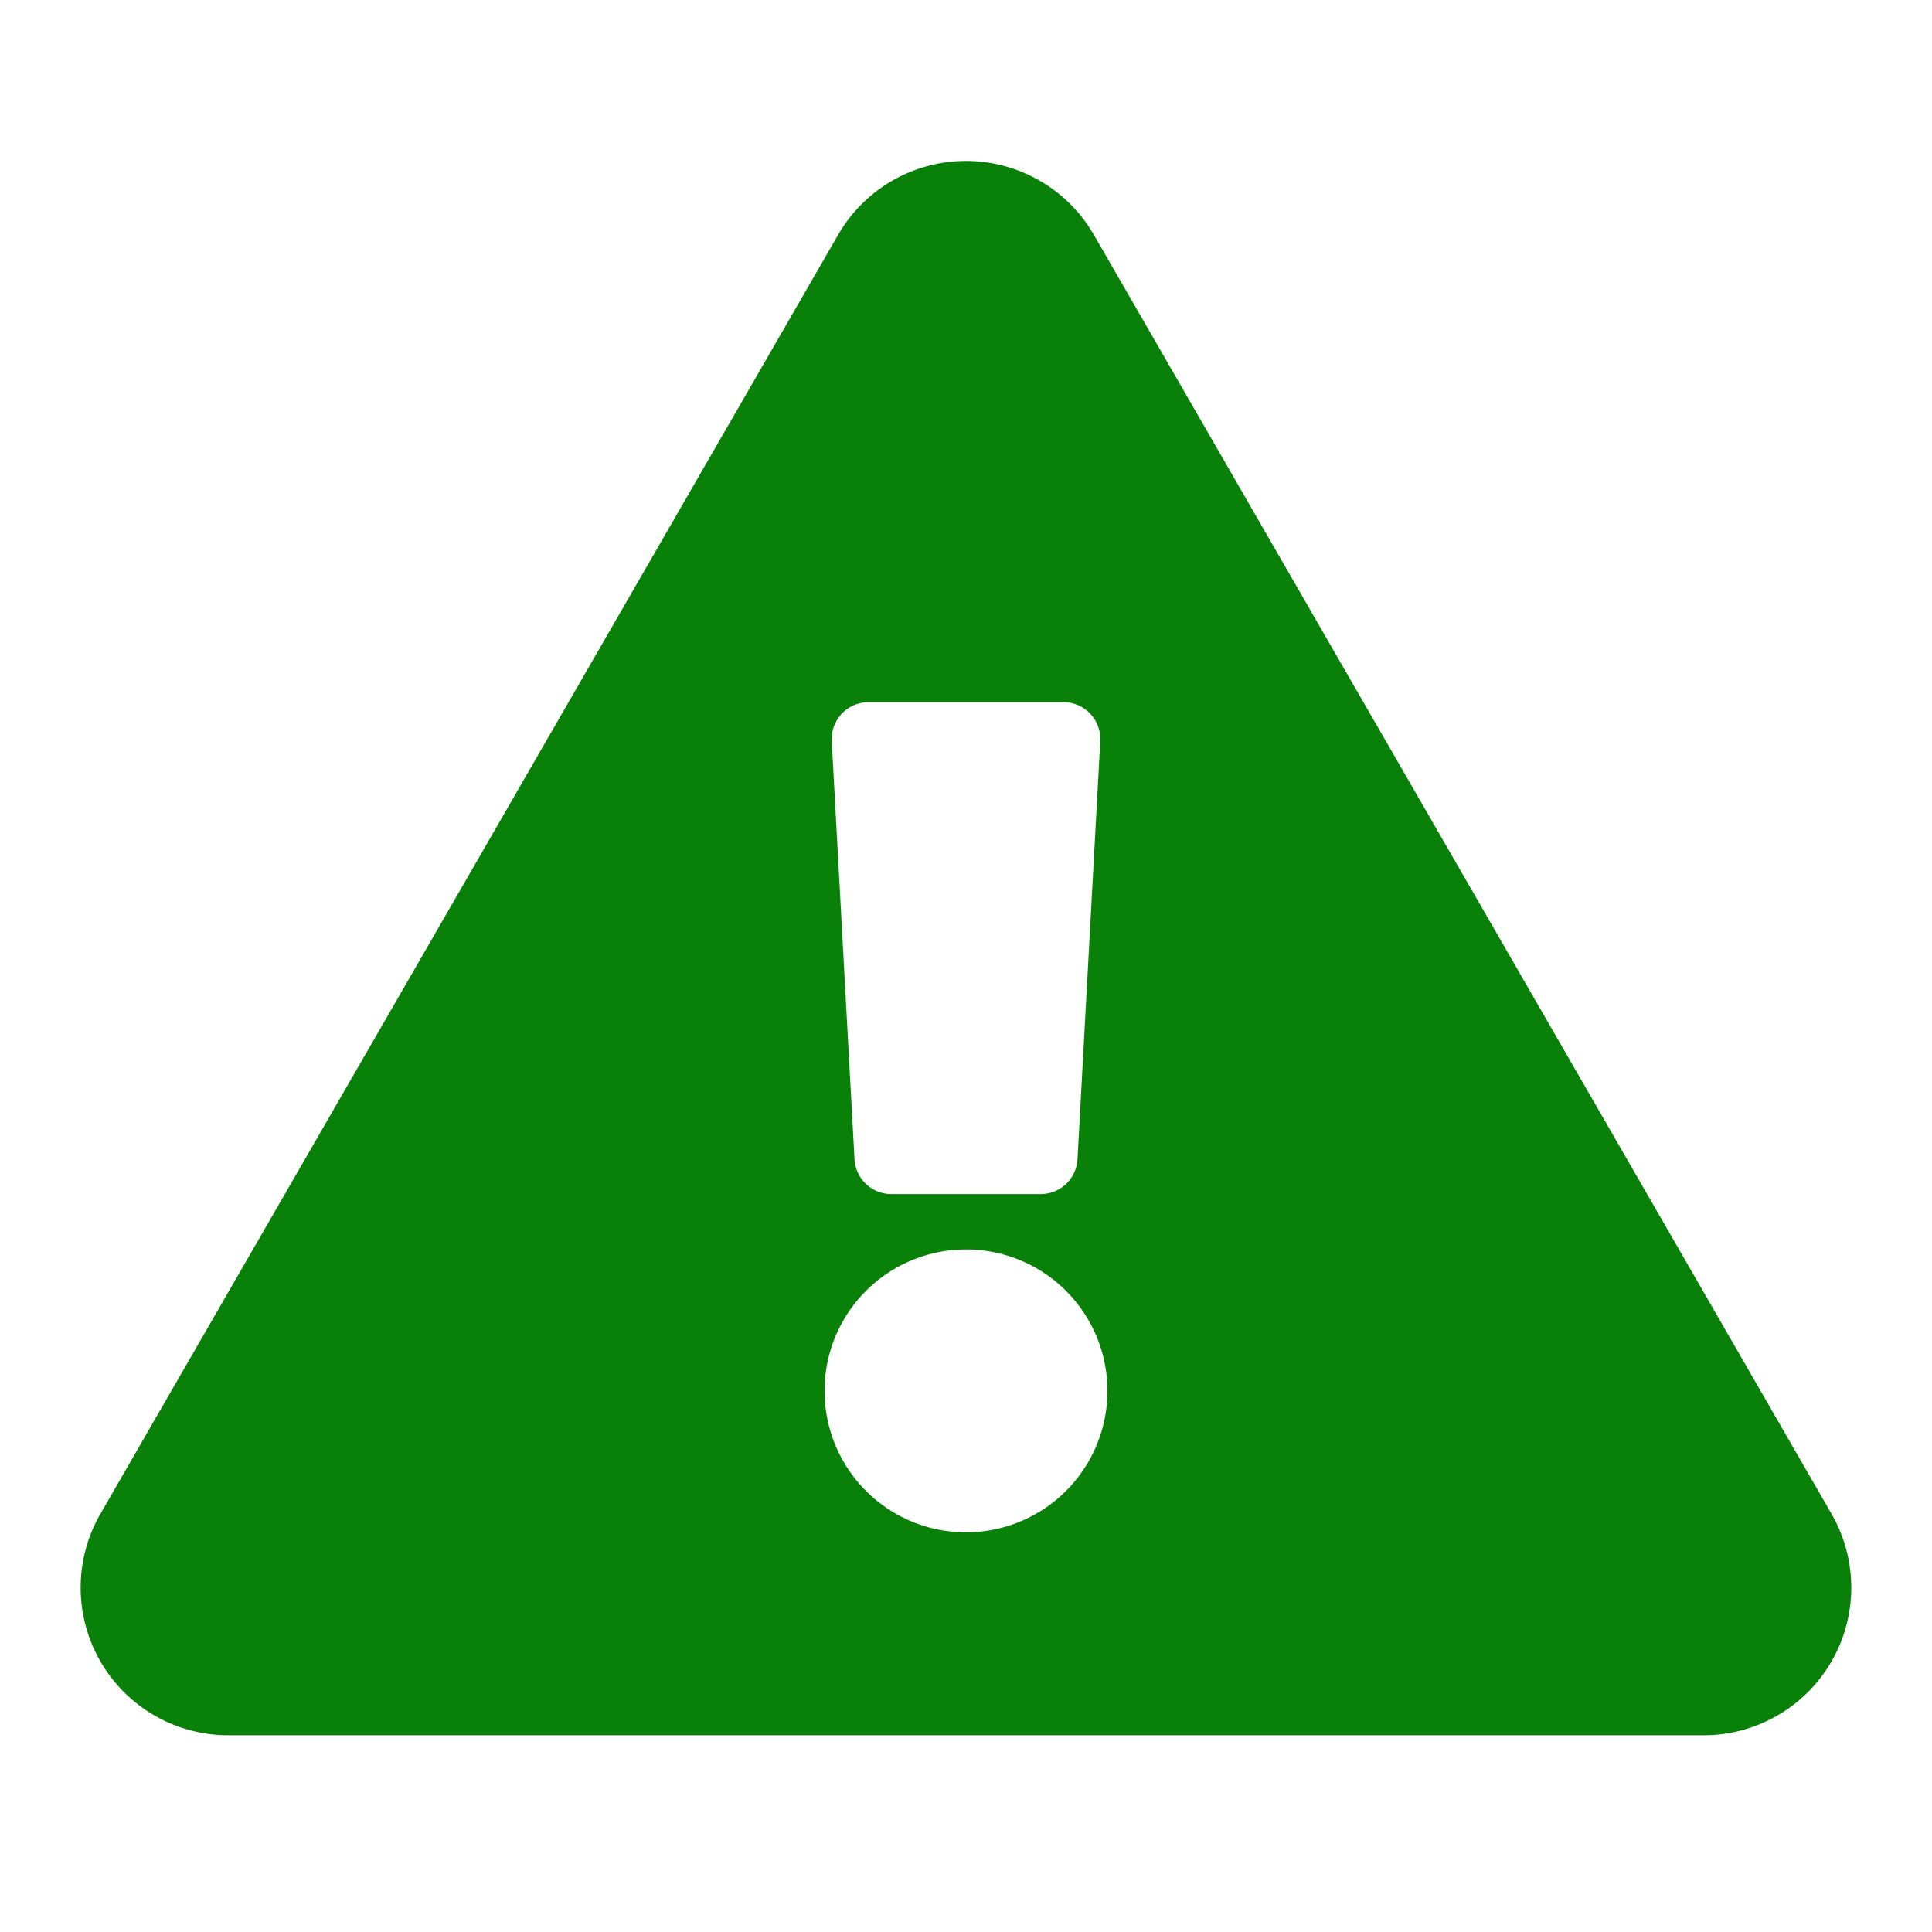 <svg id="atom_icon_a-icon-exclamation-triangle-green" data-name="atom/icon/a-icon-exclamation-triangle-green" xmlns="http://www.w3.org/2000/svg" width="24" height="24" viewBox="0 0 24 24">
  <rect id="Bounding_Box" data-name="Bounding Box" width="24" height="24" fill="none"/>
  <path id="Icon_awesome-exclamation-triangle" data-name="Icon awesome-exclamation-triangle" d="M21.752,16.806a1.834,1.834,0,0,1-1.588,2.75H1.835a1.834,1.834,0,0,1-1.588-2.75L9.412.916a1.834,1.834,0,0,1,3.176,0ZM11,13.521a1.757,1.757,0,1,0,1.757,1.757A1.757,1.757,0,0,0,11,13.521ZM9.332,7.206,9.615,12.4a.458.458,0,0,0,.458.433h1.854a.458.458,0,0,0,.458-.433l.283-5.194a.458.458,0,0,0-.458-.483H9.79a.458.458,0,0,0-.458.483Z" transform="translate(1 2)" fill="#098109"/>
</svg>
